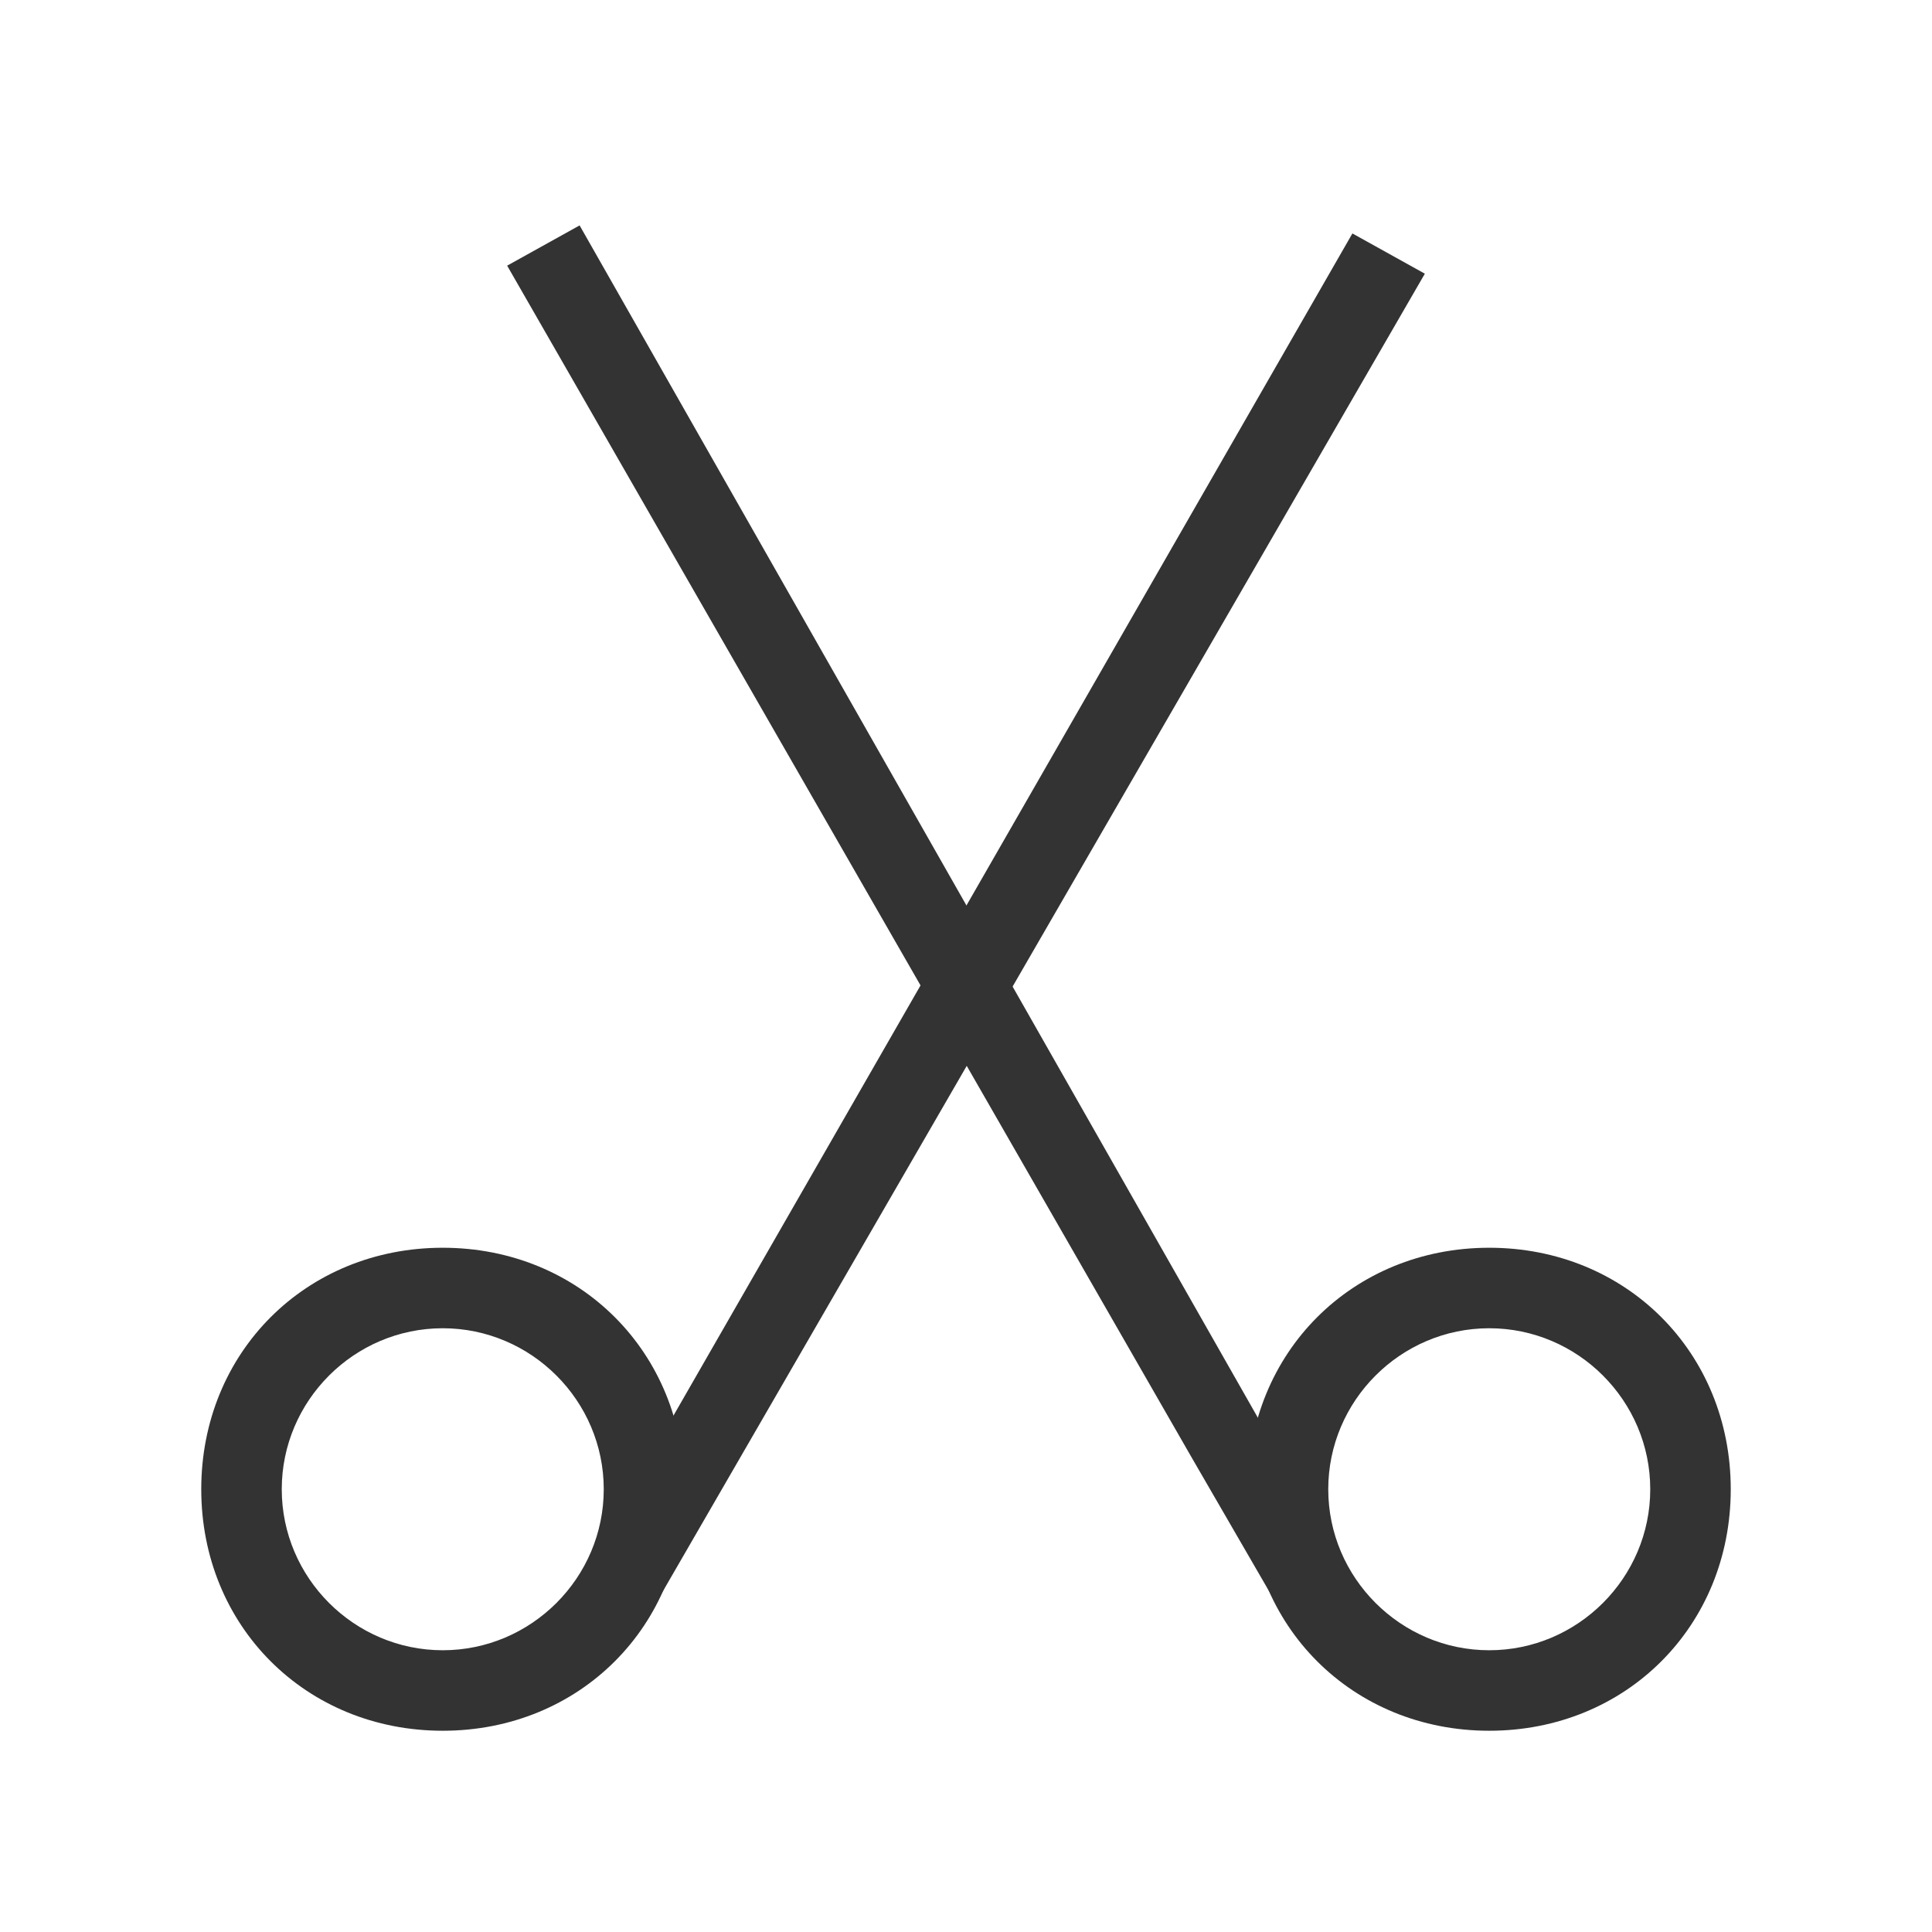 <?xml version="1.0" encoding="utf-8"?>
<svg version="1.1" id="&#x56FE;&#x5C42;_1" xmlns="http://www.w3.org/2000/svg" xmlns:xlink="http://www.w3.org/1999/xlink" x="0px" y="0px"
	 viewBox="0 0 24 24" style="enable-background:new 0 0 24 24;" xml:space="preserve">
<style type="text/css">
	.st0{fill:#333333;}
</style>
<path class="st0" d="M5.5,21.5c-1.7,0-3-1.3-3-3s1.3-3,3-3s3,1.3,3,3S7.2,21.5,5.5,21.5z M5.5,16.5c-1.1,0-2,0.9-2,2s0.9,2,2,2
	s2-0.9,2-2S6.6,16.5,5.5,16.5z"/>
<path class="st0" d="M18.5,21.5c-1.7,0-3-1.3-3-3s1.3-3,3-3s3,1.3,3,3S20.2,21.5,18.5,21.5z M18.5,16.5c-1.1,0-2,0.9-2,2s0.9,2,2,2
	s2-0.9,2-2S19.6,16.5,18.5,16.5z"/>
<polygon class="st0" points="8.1,20 7.3,19.5 8.3,17.7 16.8,2.9 17.7,3.4 "/>
<polygon class="st0" points="15.9,20 14.8,18.1 6.3,3.3 7.2,2.8 16.7,19.5 "/>
</svg>





